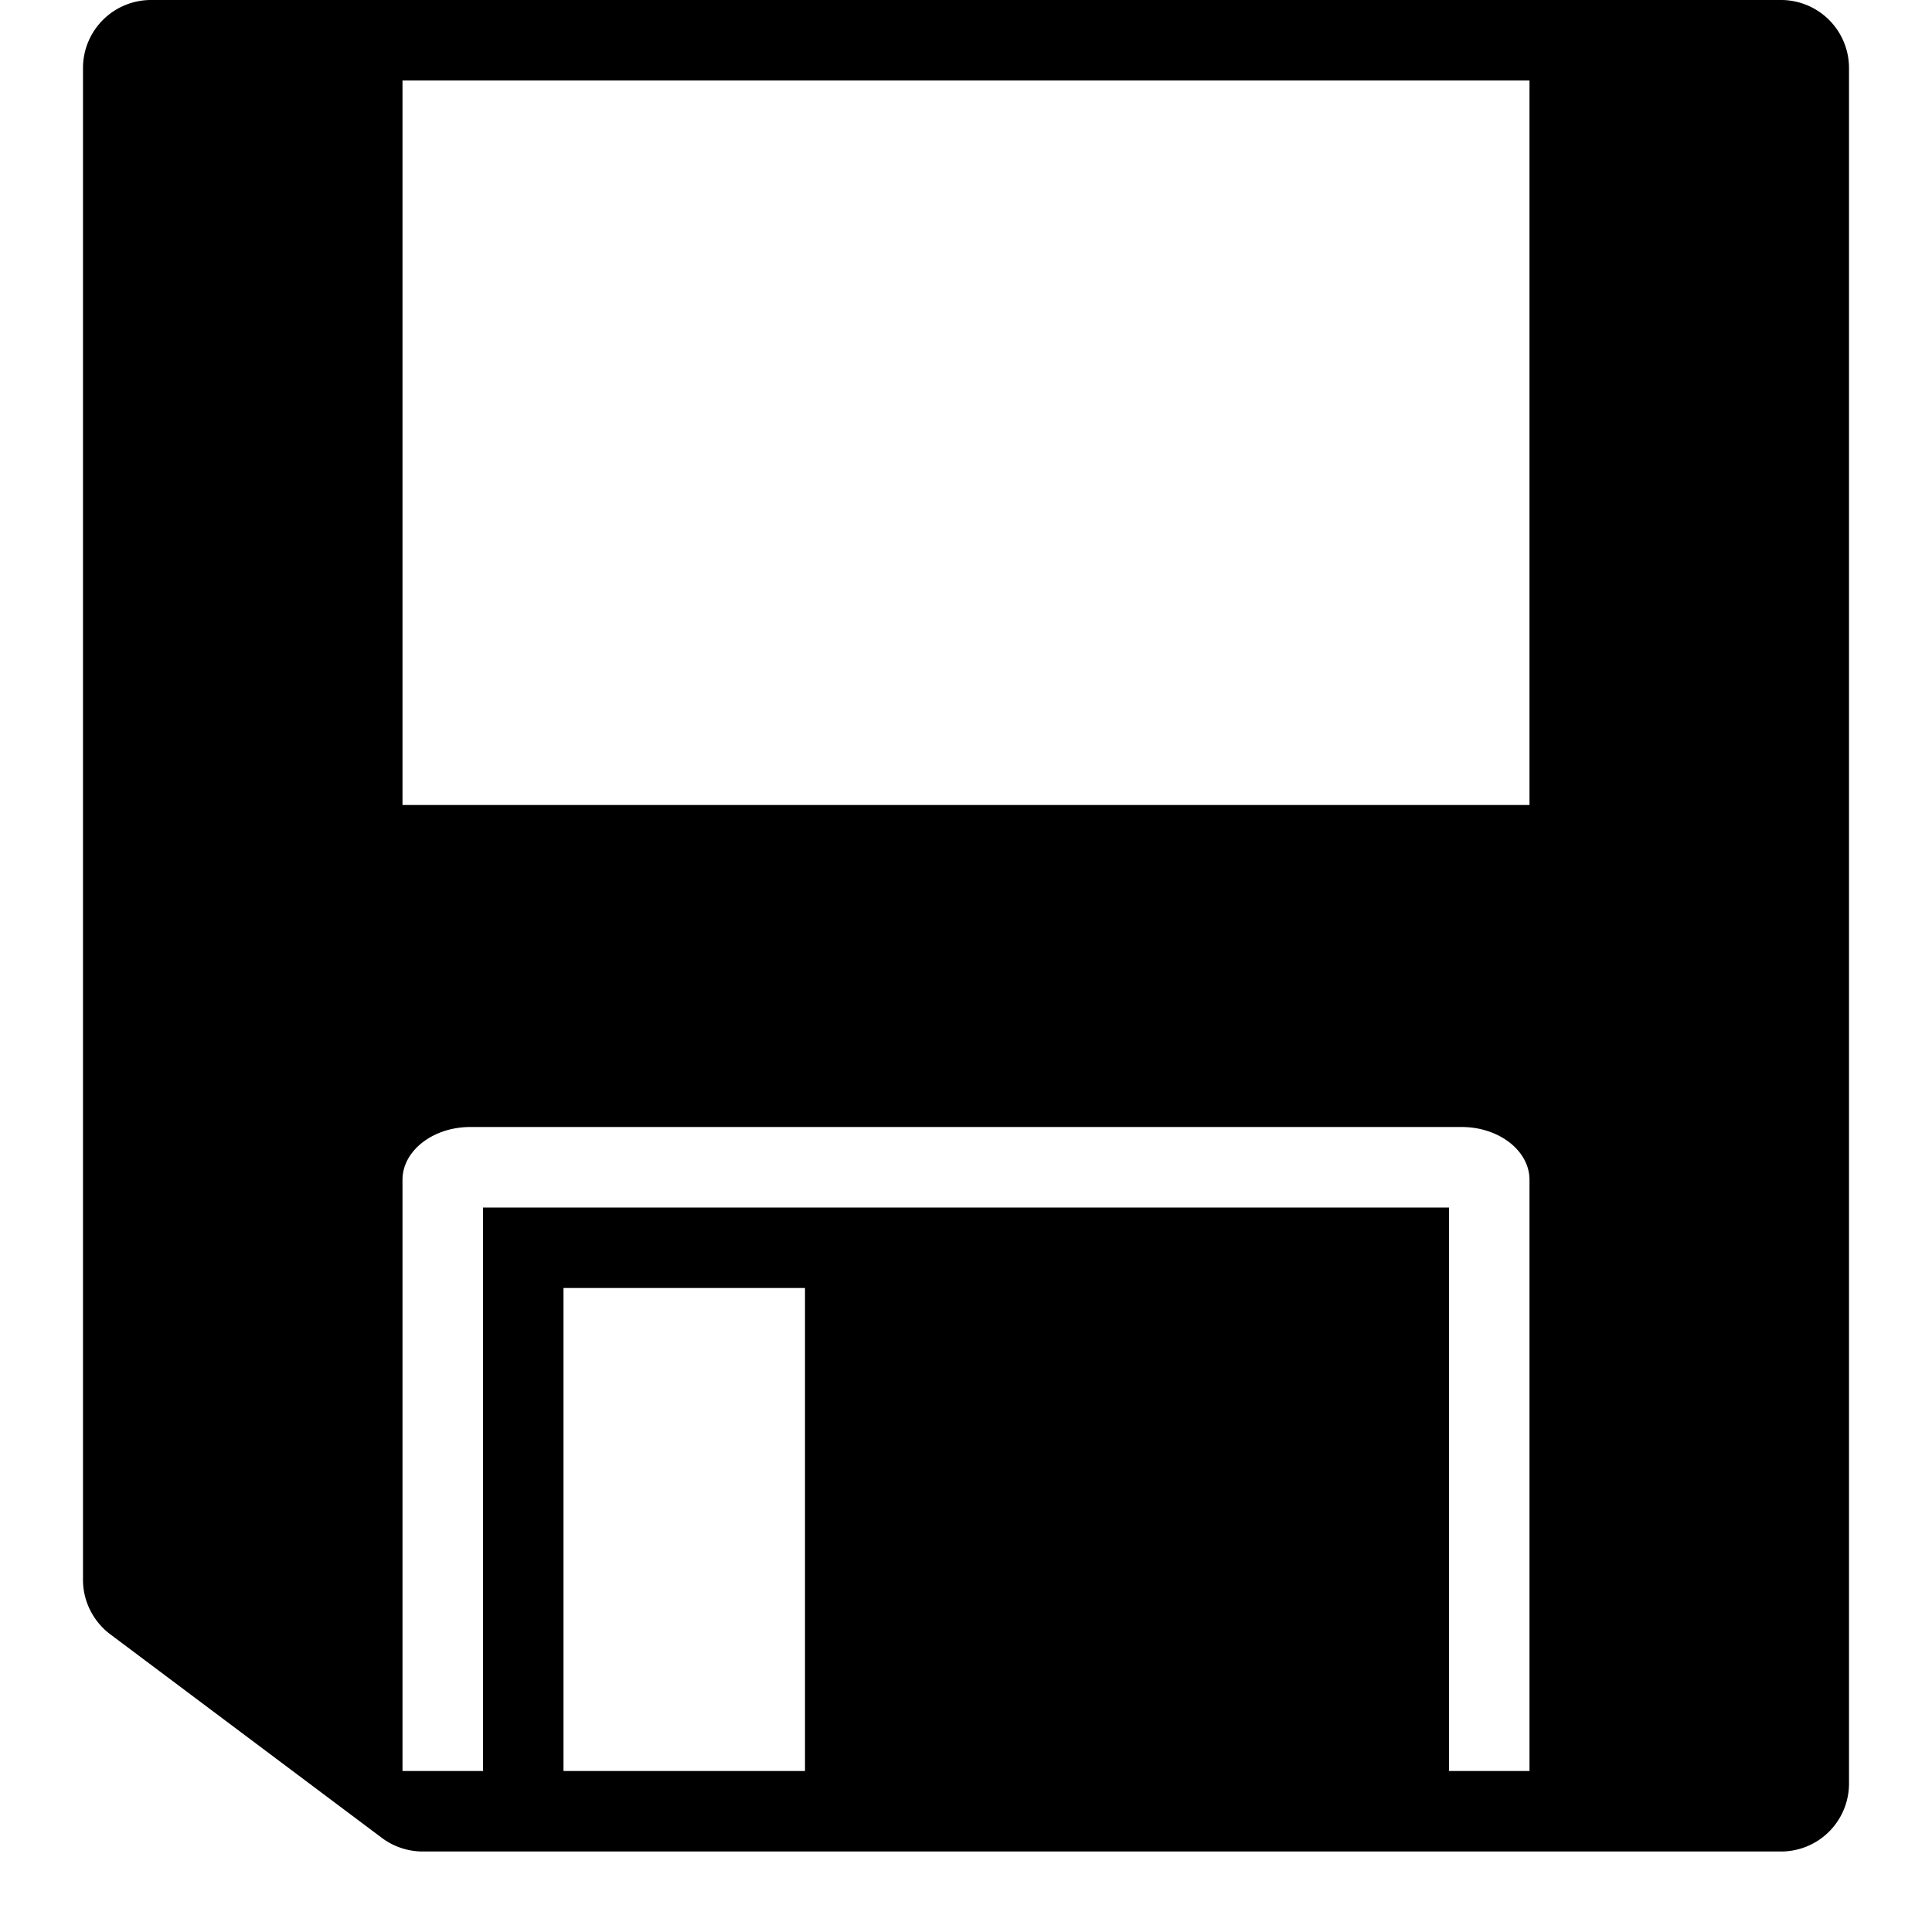 <svg id="icons" xmlns="http://www.w3.org/2000/svg" viewBox="0 0 24 24"><path d="M22.125 0H1.875a.845.845 0 0 0-.844.844v18.781c0 .265.125.515.338.676l3.375 2.53A.848.848 0 0 0 5.25 23h16.875a.844.844 0 0 0 .844-.844V.844A.845.845 0 0 0 22.125 0zM10 22H7v-6h3v6zm9 0h-1v-7H6v7H5v-7.344c0-.361.378-.656.844-.656h12.312c.466 0 .844.295.844.656V22zm0-12H5V1h14v9z"/></svg>